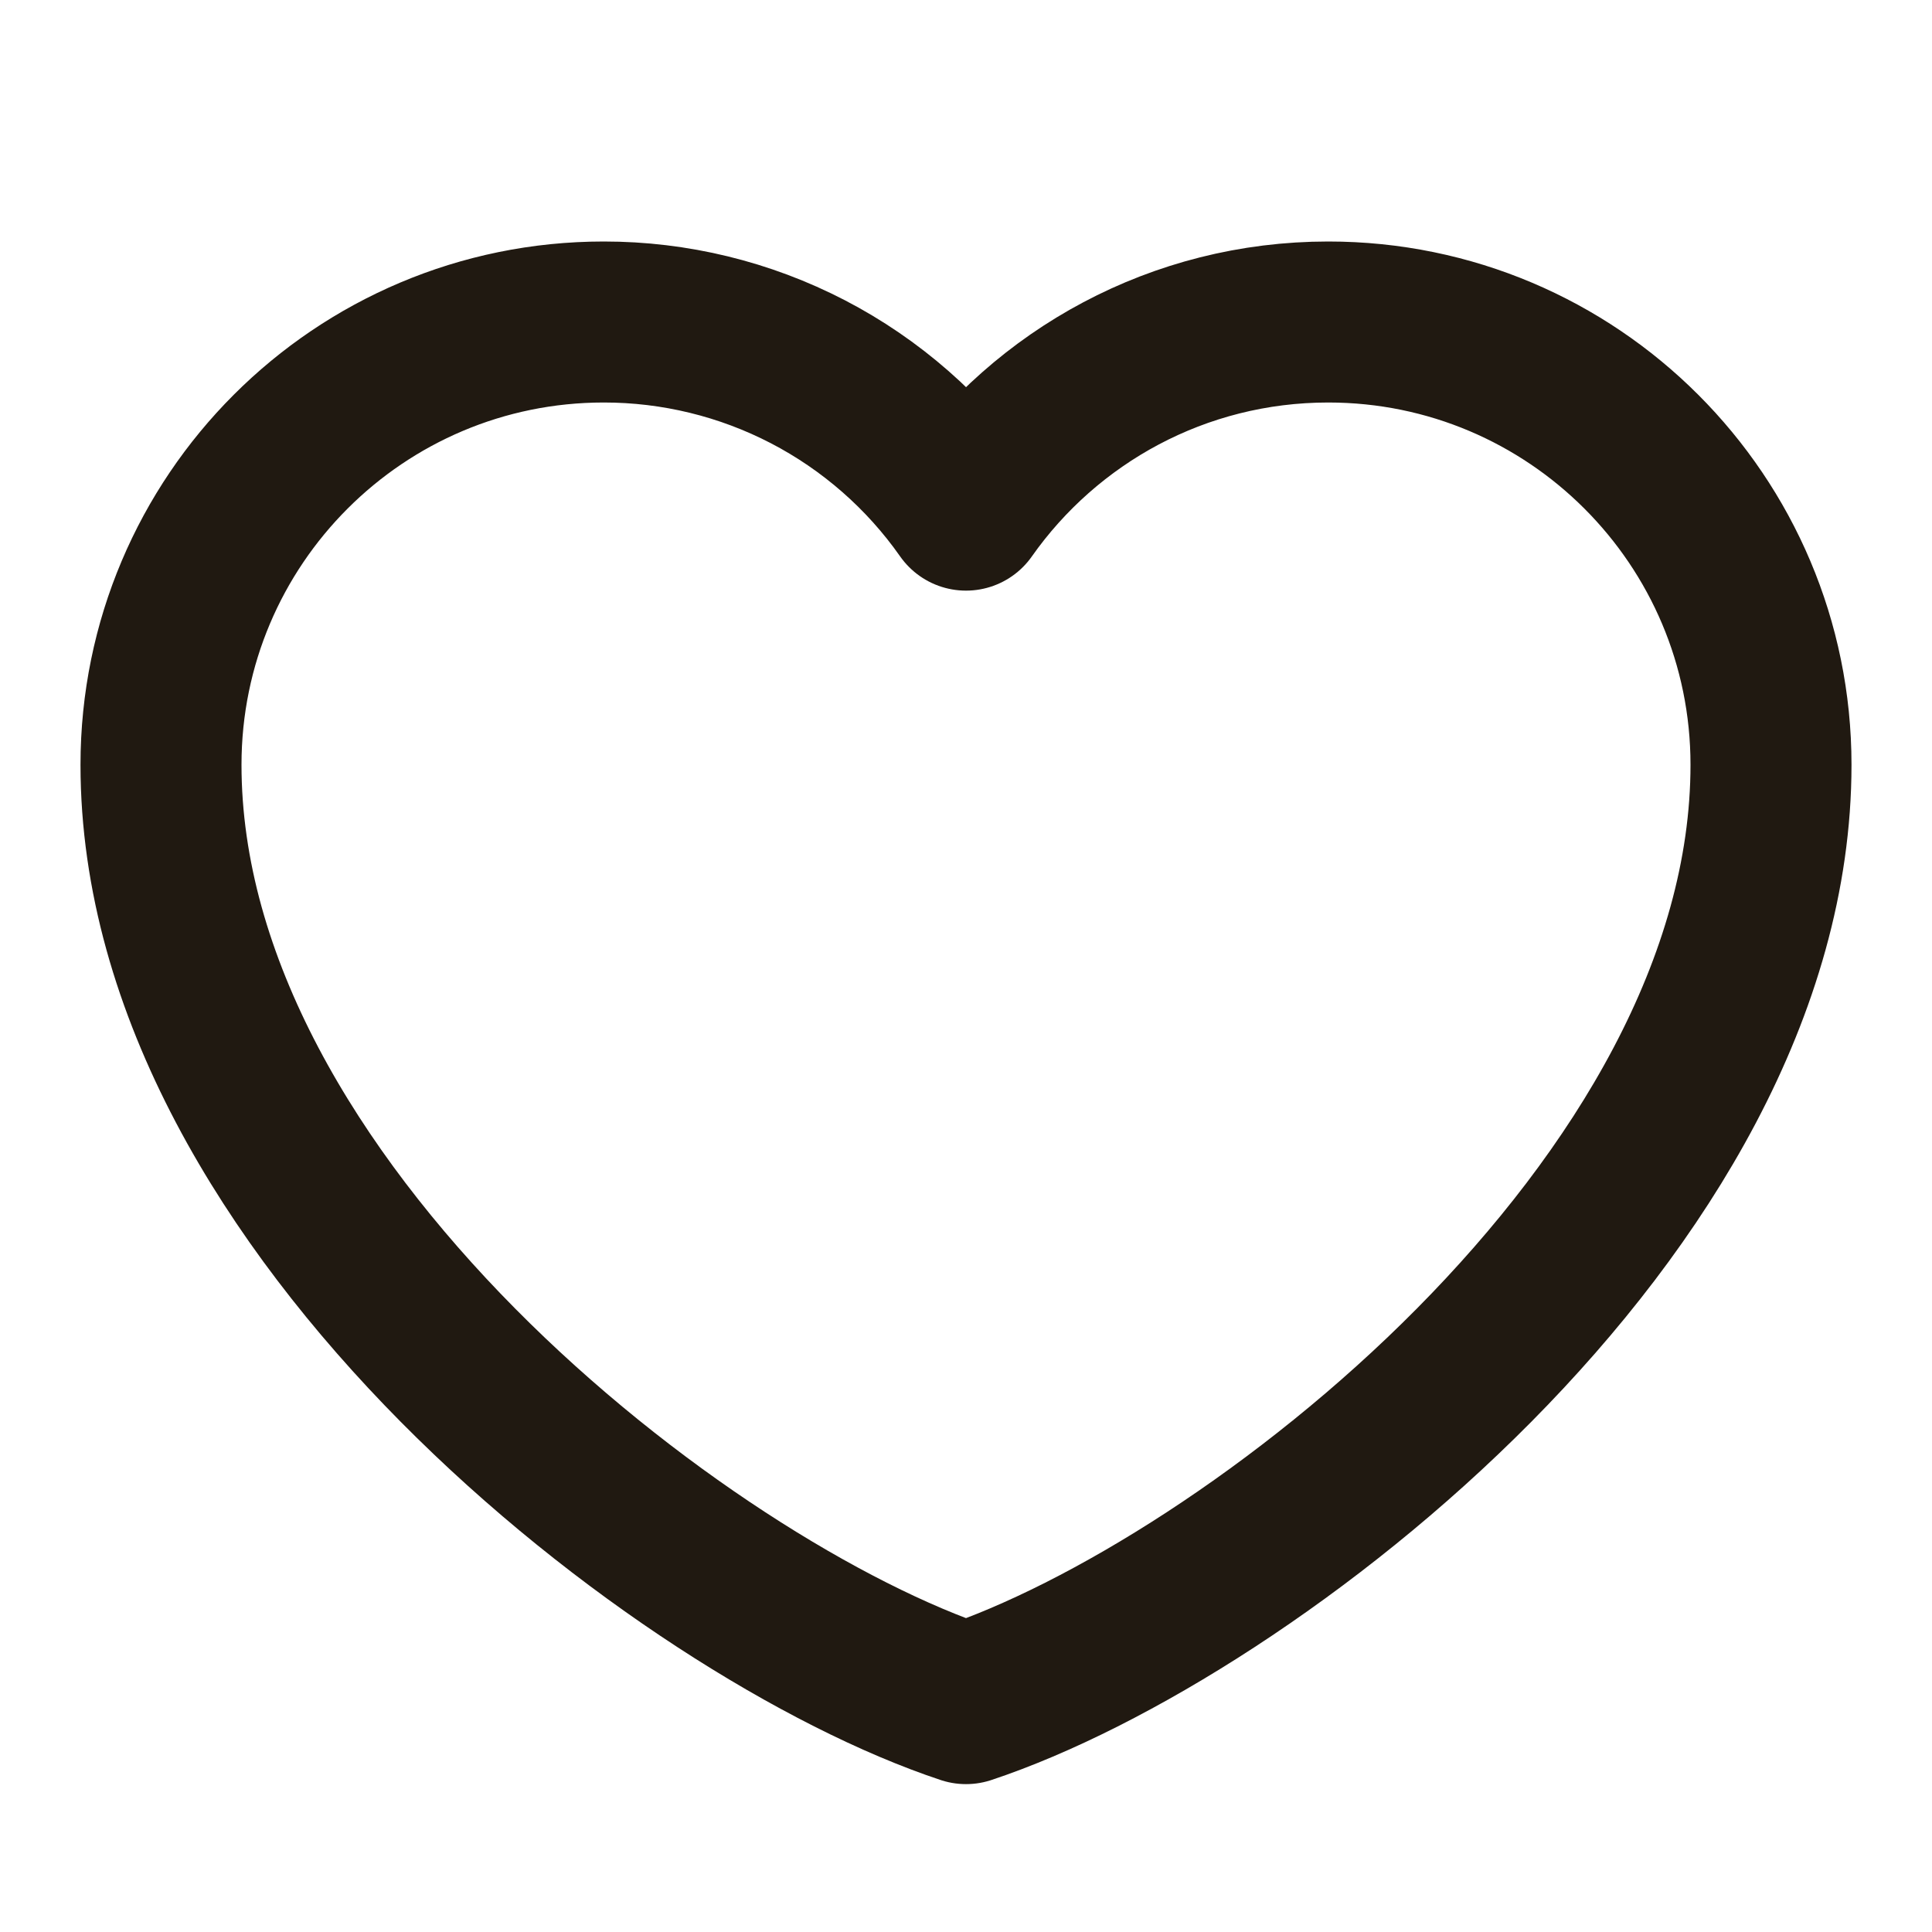 <svg width="48" height="48" viewBox="0 0 48 48" fill="none" xmlns="http://www.w3.org/2000/svg">
<g id="icon-park-outline:like">
<path id="Vector" d="M15 8C8.925 8 4 12.925 4 19C4 30 17 40 24 42.326C31 40 44 30 44 19C44 12.925 39.075 8 33 8C29.28 8 25.99 9.847 24 12.674C22.986 11.229 21.638 10.05 20.072 9.236C18.505 8.423 16.765 7.999 15 8Z" stroke="#201911" stroke-width="4" stroke-linecap="round" stroke-linejoin="round"/>
</g>
</svg>
